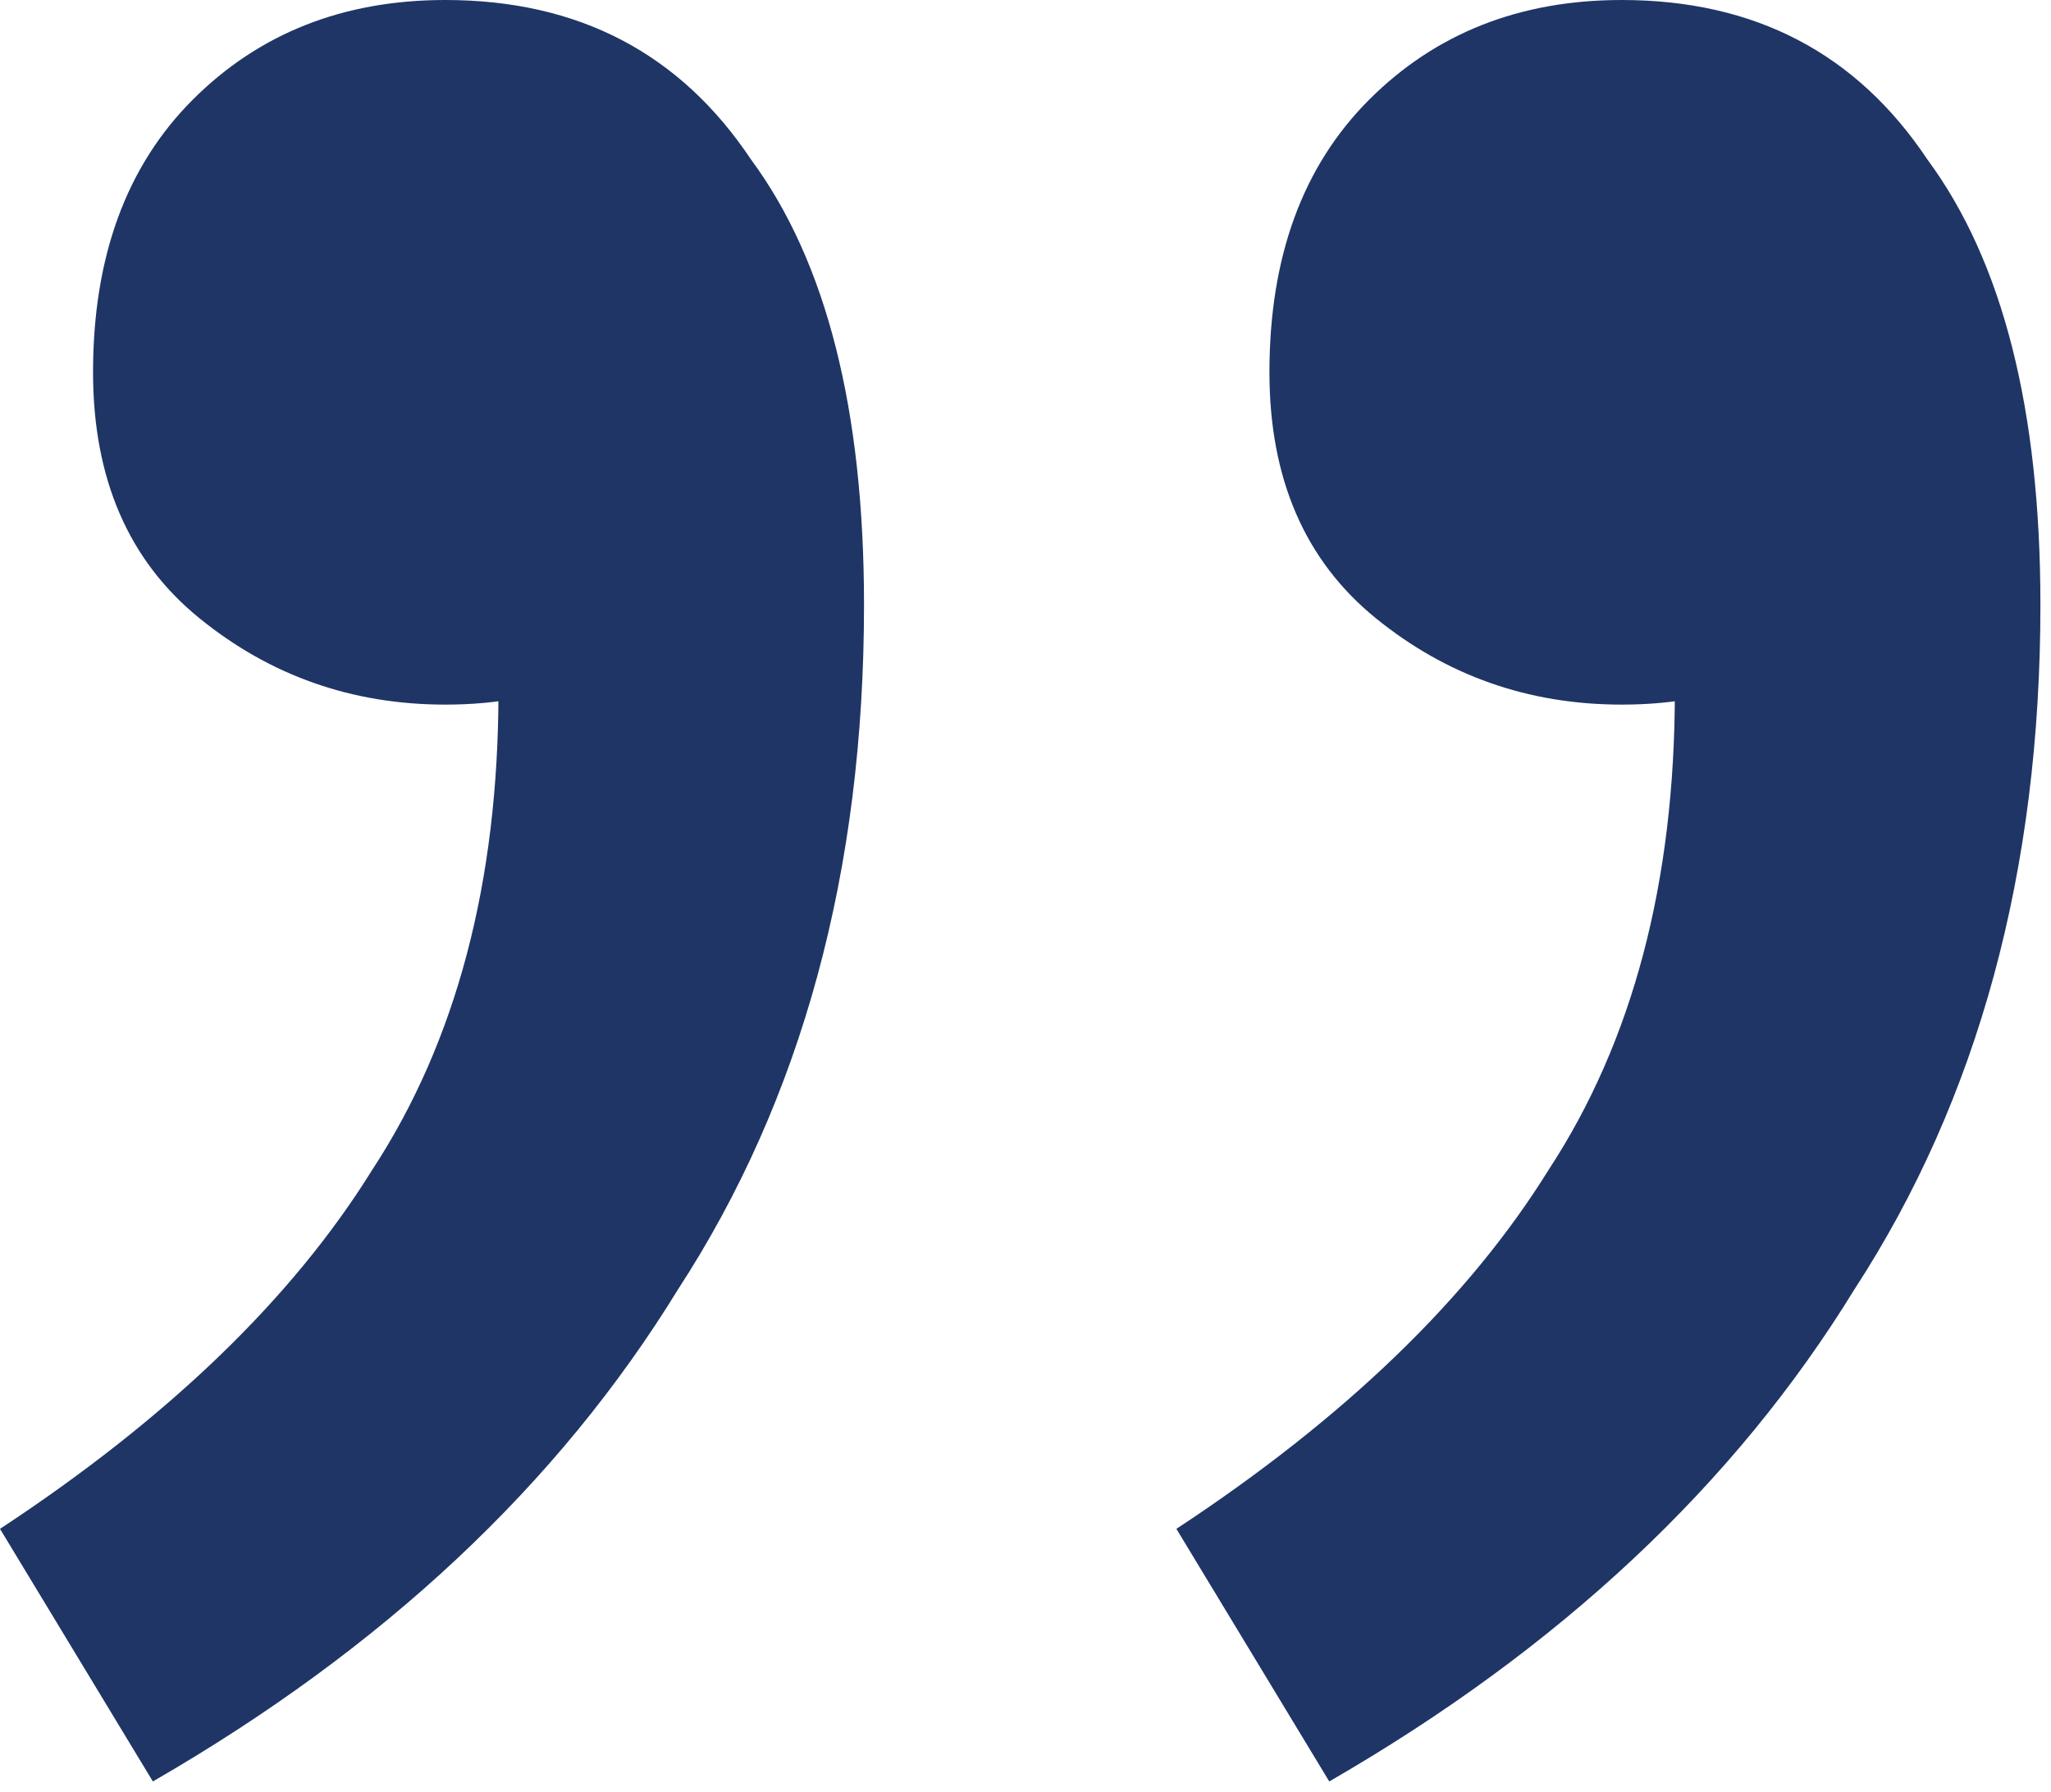 <svg width="79" height="69" viewBox="0 0 79 69" fill="none" xmlns="http://www.w3.org/2000/svg">
    <path d="M5.888 68.608L0 58.88C6.485 54.613 11.264 50.005 14.336 45.056C17.579 40.107 19.2 33.963 19.2 26.624L16.384 9.728L26.88 22.784C25.344 24.32 23.808 25.429 22.272 26.112C20.907 26.795 19.2 27.136 17.152 27.136C13.568 27.136 10.411 26.027 7.68 23.808C4.949 21.589 3.584 18.432 3.584 14.336C3.584 9.899 4.864 6.4 7.424 3.84C9.984 1.28 13.227 0 17.152 0C22.272 0 26.197 2.048 28.928 6.144C31.829 10.069 33.28 15.787 33.28 23.296C33.28 33.536 30.891 42.325 26.112 49.664C21.504 57.173 14.763 63.488 5.888 68.608ZM51.2 68.608L45.312 58.88C51.797 54.613 56.576 50.005 59.648 45.056C62.891 40.107 64.512 33.963 64.512 26.624L61.696 9.728L72.192 22.784C70.656 24.32 69.12 25.429 67.584 26.112C66.219 26.795 64.512 27.136 62.464 27.136C58.88 27.136 55.723 26.027 52.992 23.808C50.261 21.589 48.896 18.432 48.896 14.336C48.896 9.899 50.176 6.4 52.736 3.84C55.296 1.28 58.539 0 62.464 0C67.584 0 71.509 2.048 74.24 6.144C77.141 10.069 78.592 15.787 78.592 23.296C78.592 33.536 76.203 42.325 71.424 49.664C66.816 57.173 60.075 63.488 51.2 68.608Z" fill="#1F3566" />
</svg>
